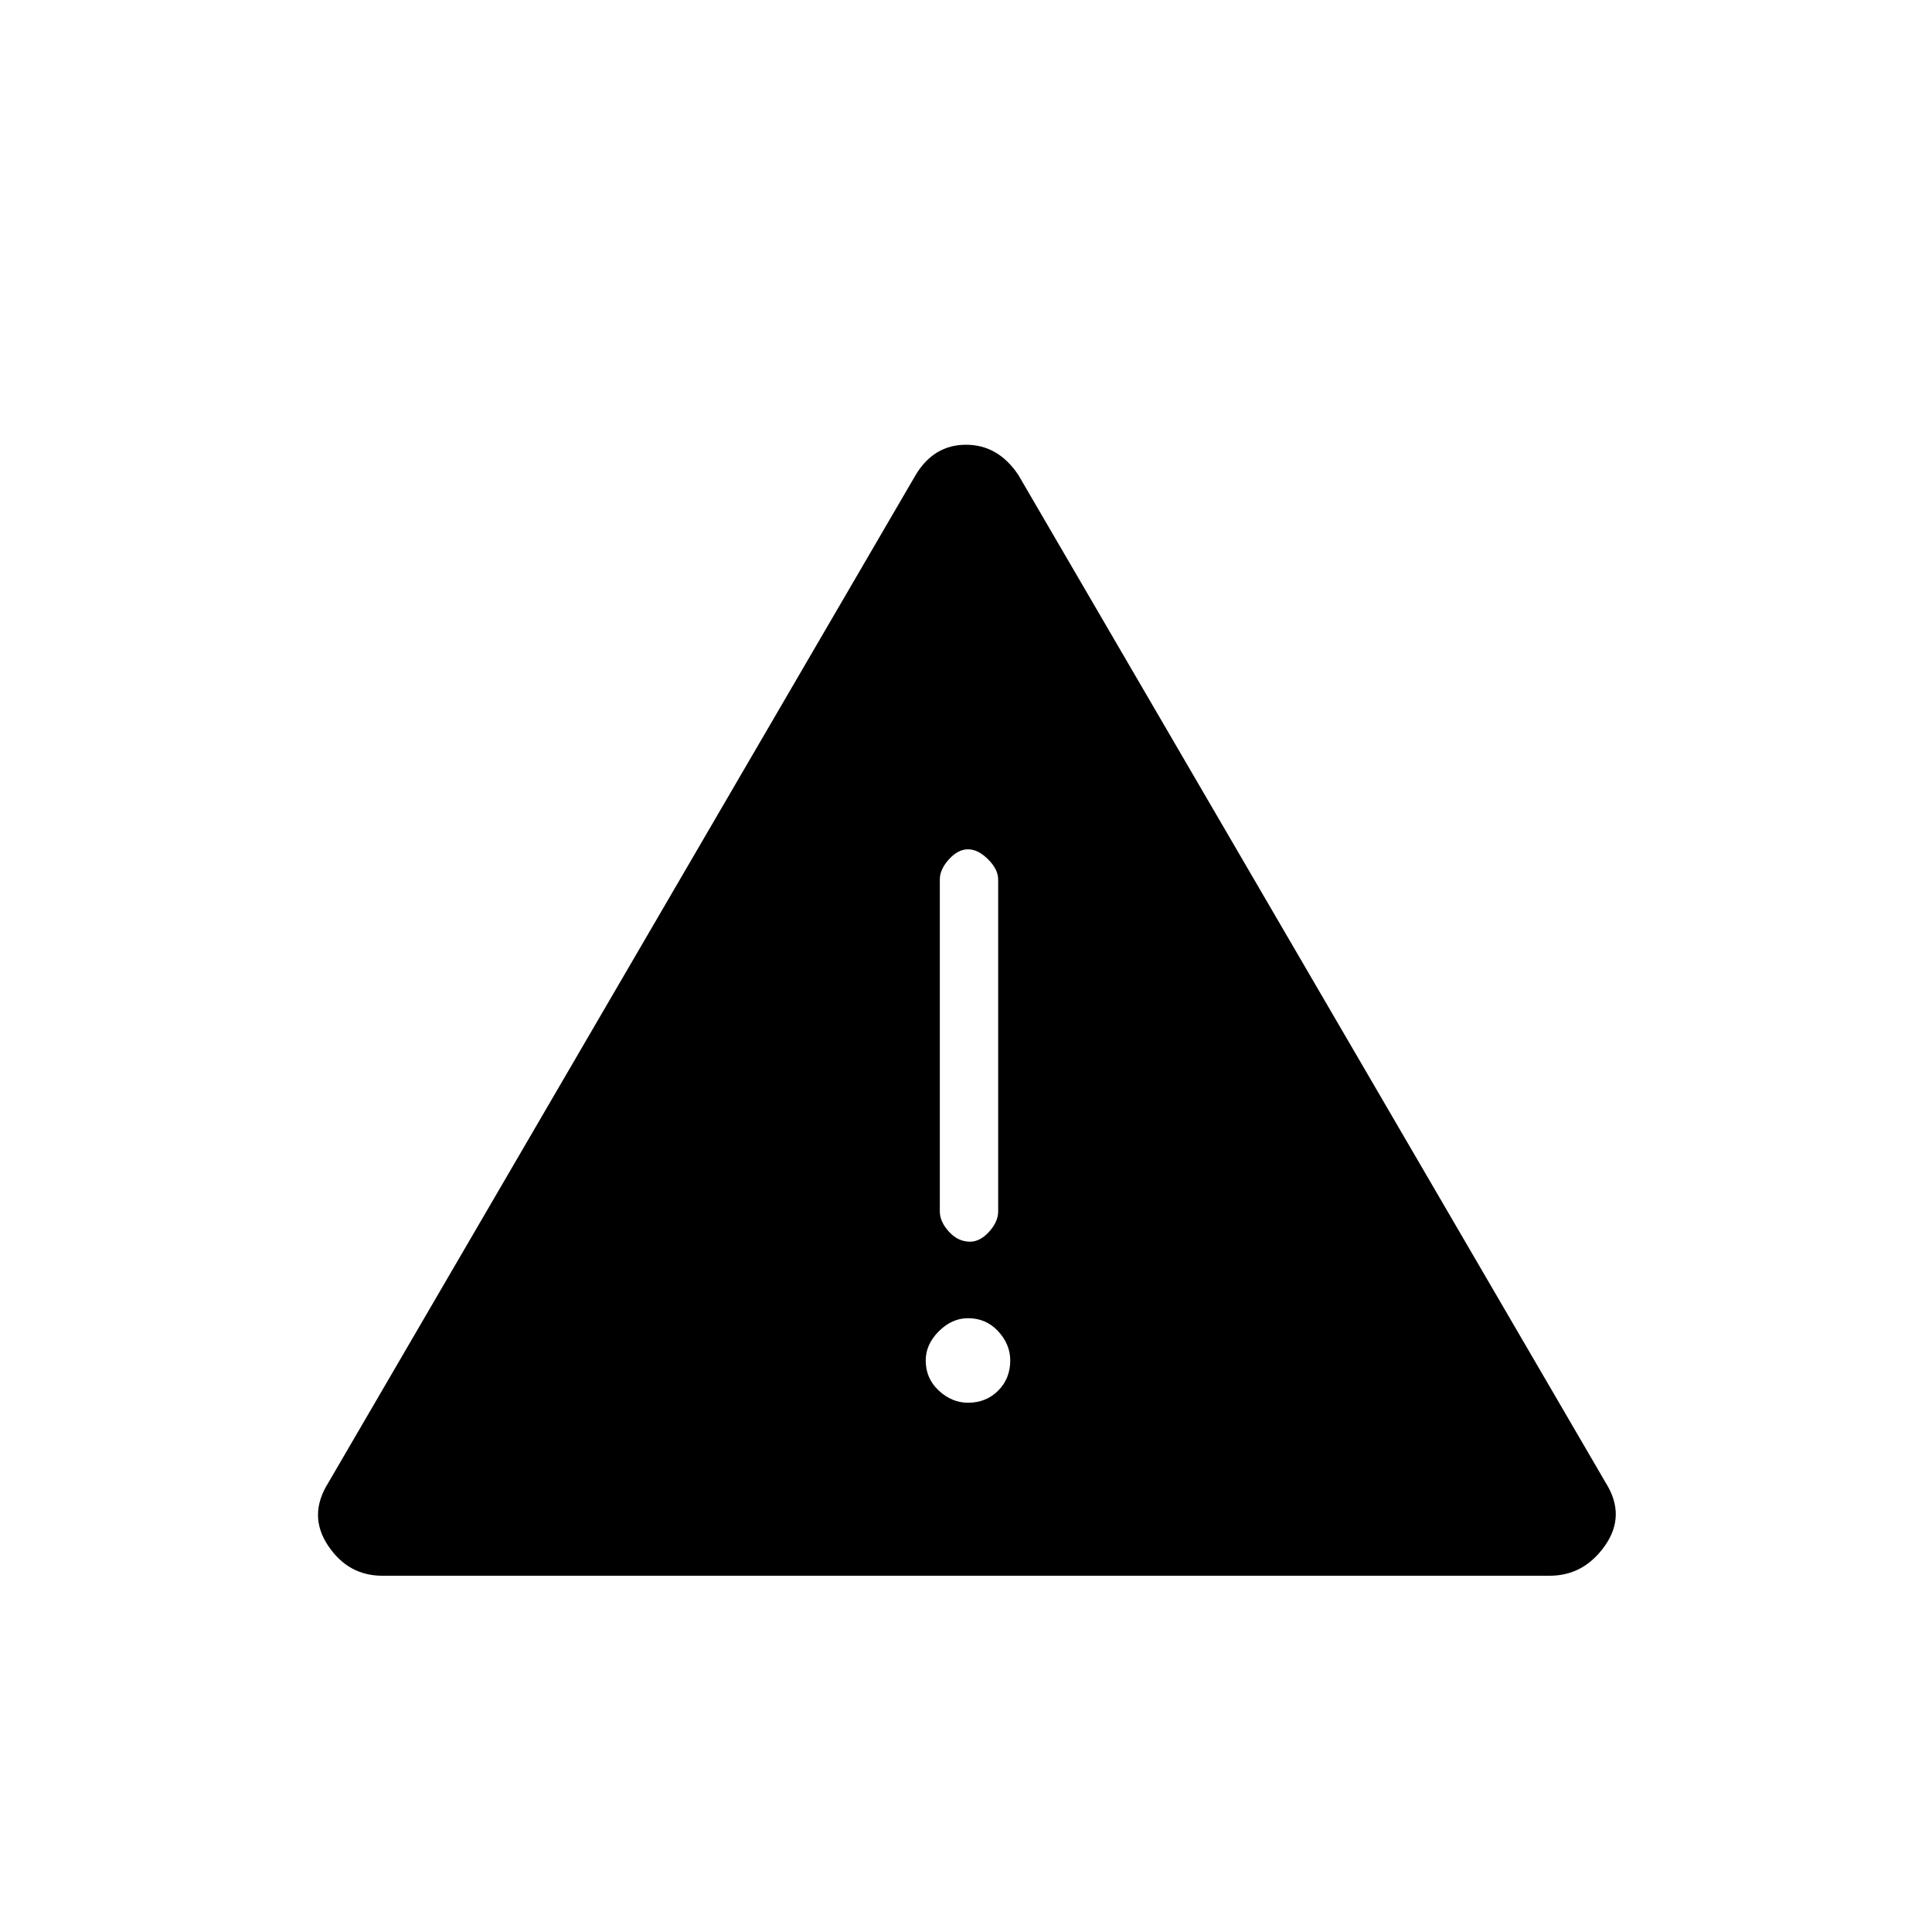 <svg xmlns="http://www.w3.org/2000/svg" height="20" width="20"><path d="M3.958 16.312Q3.604 16.312 3.396 16Q3.188 15.688 3.396 15.354L9.479 4.917Q9.667 4.604 10 4.604Q10.333 4.604 10.542 4.917L16.625 15.354Q16.833 15.688 16.615 16Q16.396 16.312 16.042 16.312ZM10.021 8.792Q9.917 8.792 9.823 8.896Q9.729 9 9.729 9.104V12.542Q9.729 12.646 9.823 12.75Q9.917 12.854 10.042 12.854Q10.146 12.854 10.24 12.75Q10.333 12.646 10.333 12.542V9.104Q10.333 9 10.229 8.896Q10.125 8.792 10.021 8.792ZM10.021 14.521Q10.208 14.521 10.333 14.396Q10.458 14.271 10.458 14.083Q10.458 13.917 10.333 13.781Q10.208 13.646 10.021 13.646Q9.854 13.646 9.719 13.781Q9.583 13.917 9.583 14.083Q9.583 14.271 9.719 14.396Q9.854 14.521 10.021 14.521Z"/></svg>